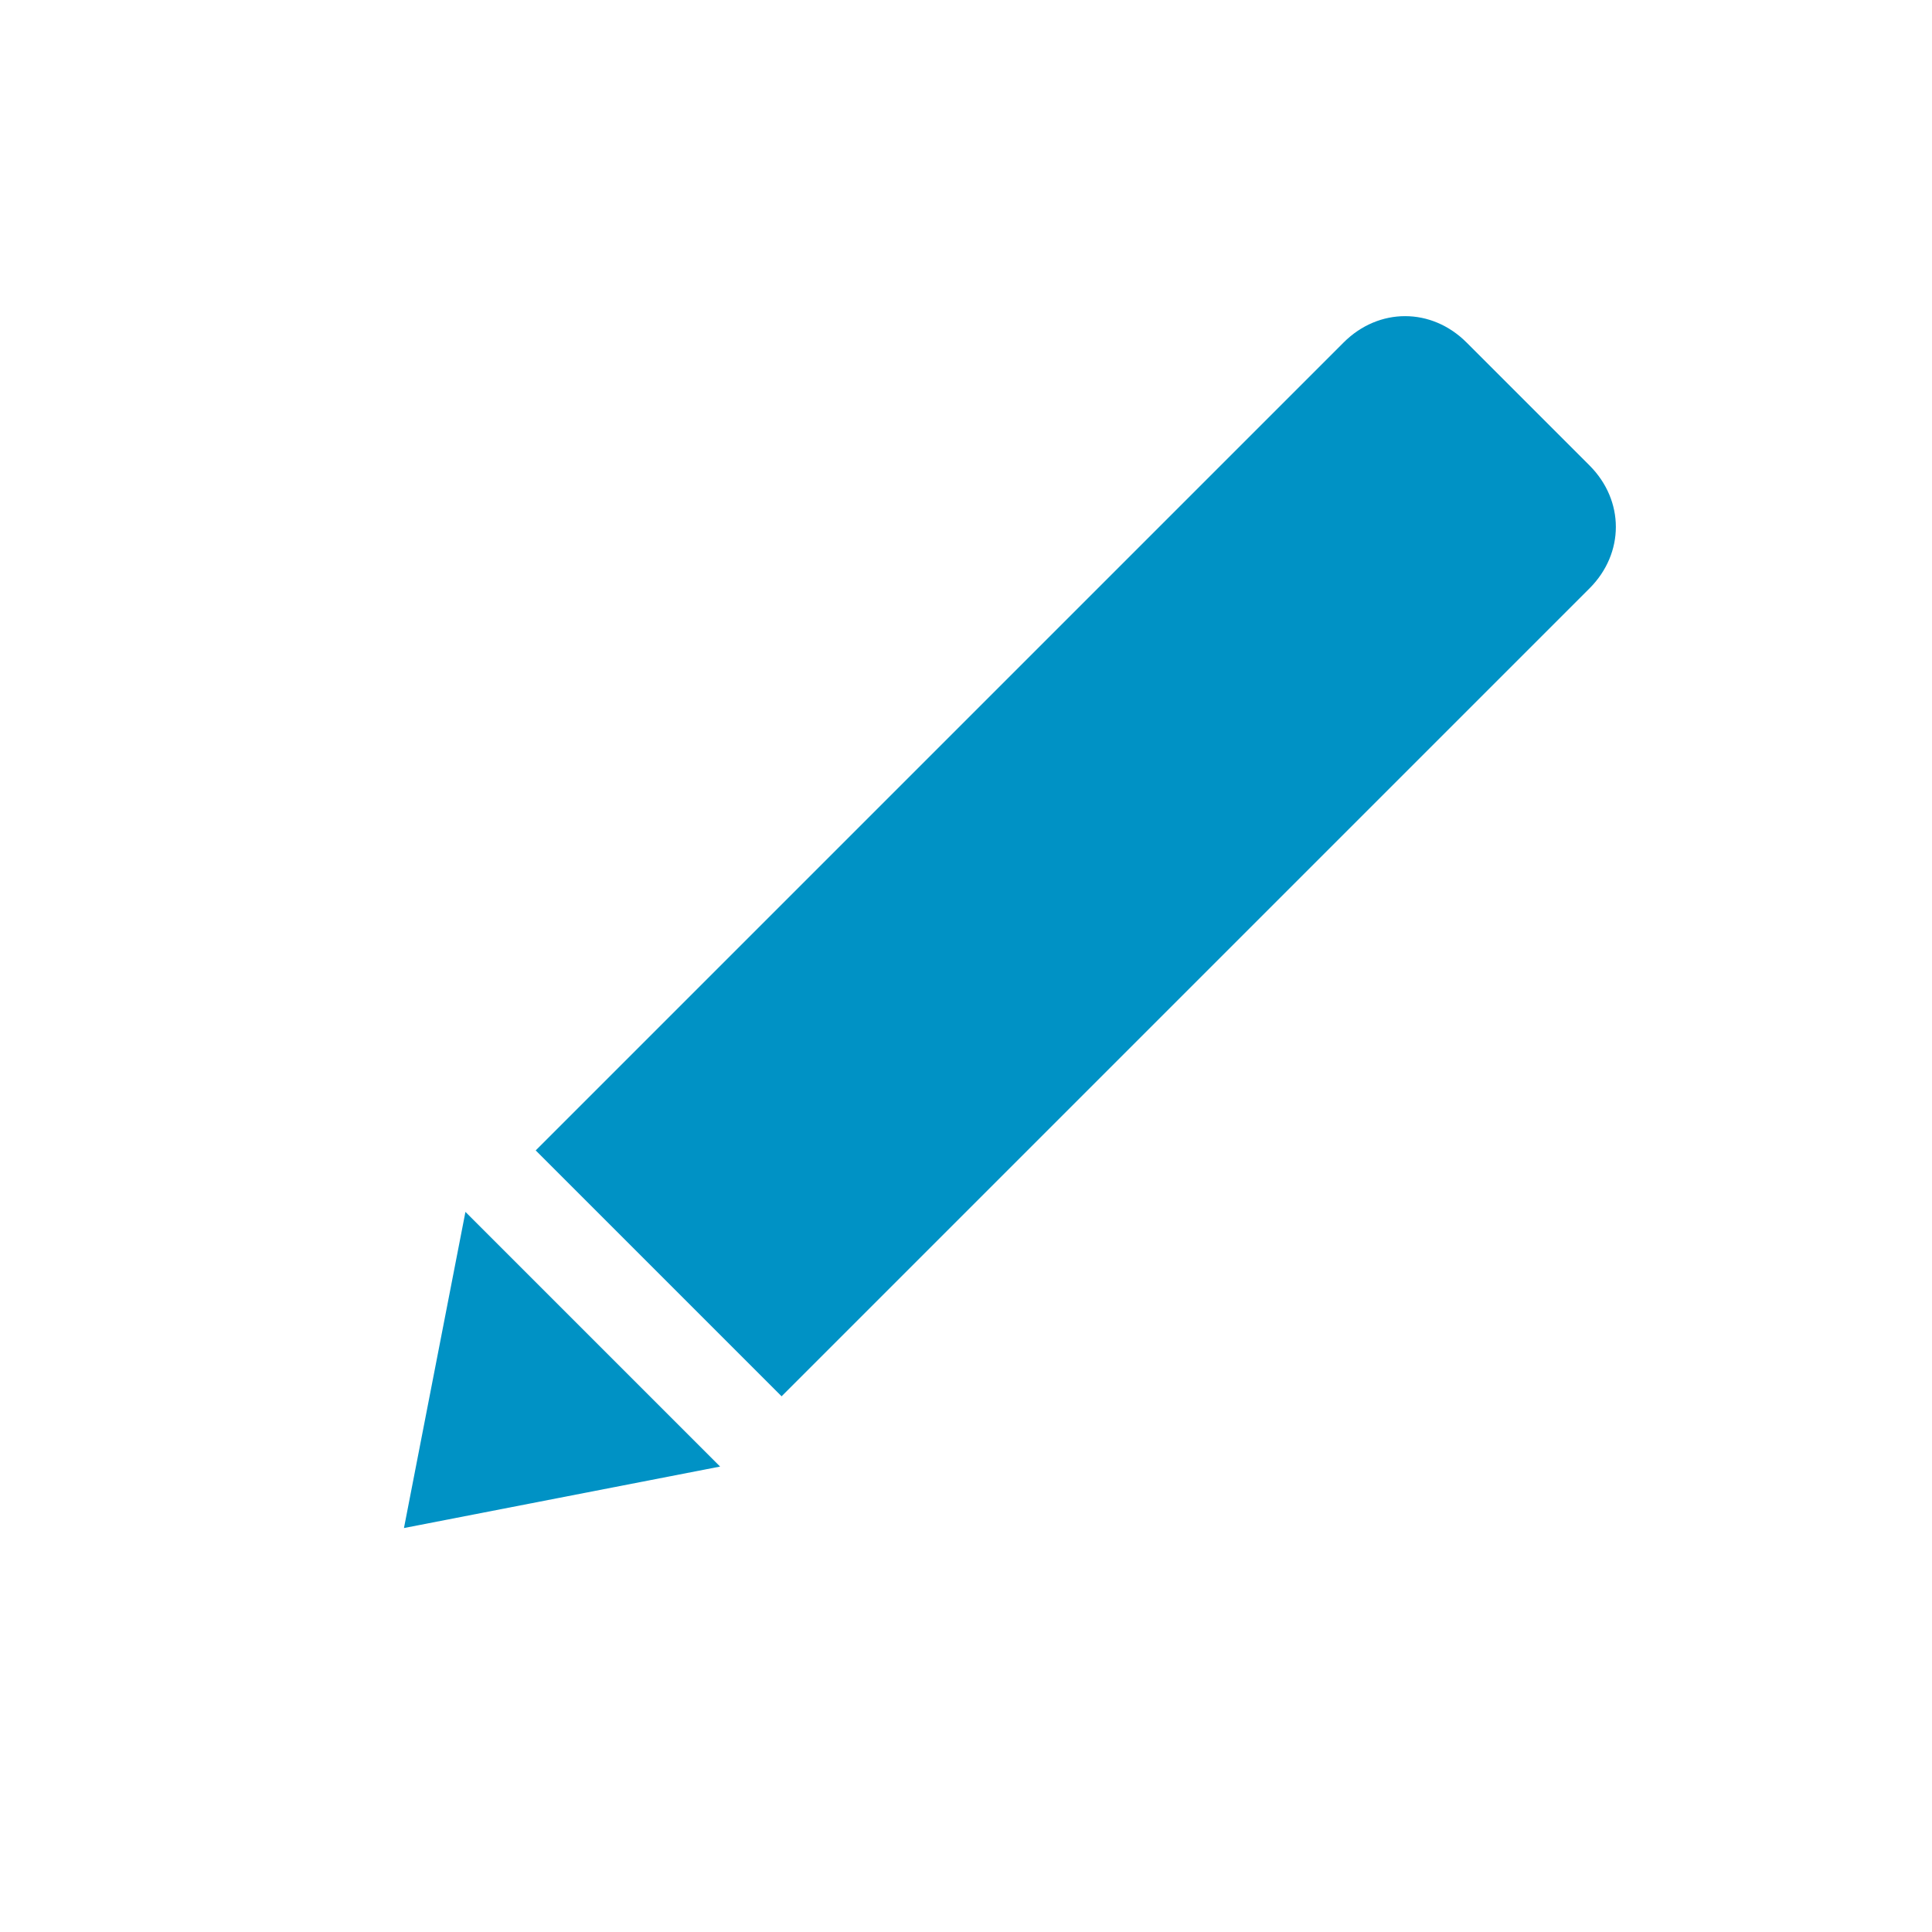<?xml version="1.0" encoding="utf-8"?>
<svg version="1.1" id="Layer_1" xmlns="http://www.w3.org/2000/svg" xmlns:xlink="http://www.w3.org/1999/xlink" x="0px" y="0px"
	 viewBox="0 0 22 22" style="enable-background:new 0 0 22 22;" xml:space="preserve">
<style type="text/css">
	.st0{fill:#0092C5;}
</style>
<g id="Layer_1_1_">
	<path class="st0" d="M6.1,13.1l9.2-9.2c0.4-0.4,1-0.4,1.4,0l1.4,1.4c0.4,0.4,0.4,1,0,1.4l-9.2,9.2L6.1,13.1z"/>
	<polygon class="st0" points="4.6,17.4 5.3,13.8 8.2,16.7 	"/>
</g>
</svg>
